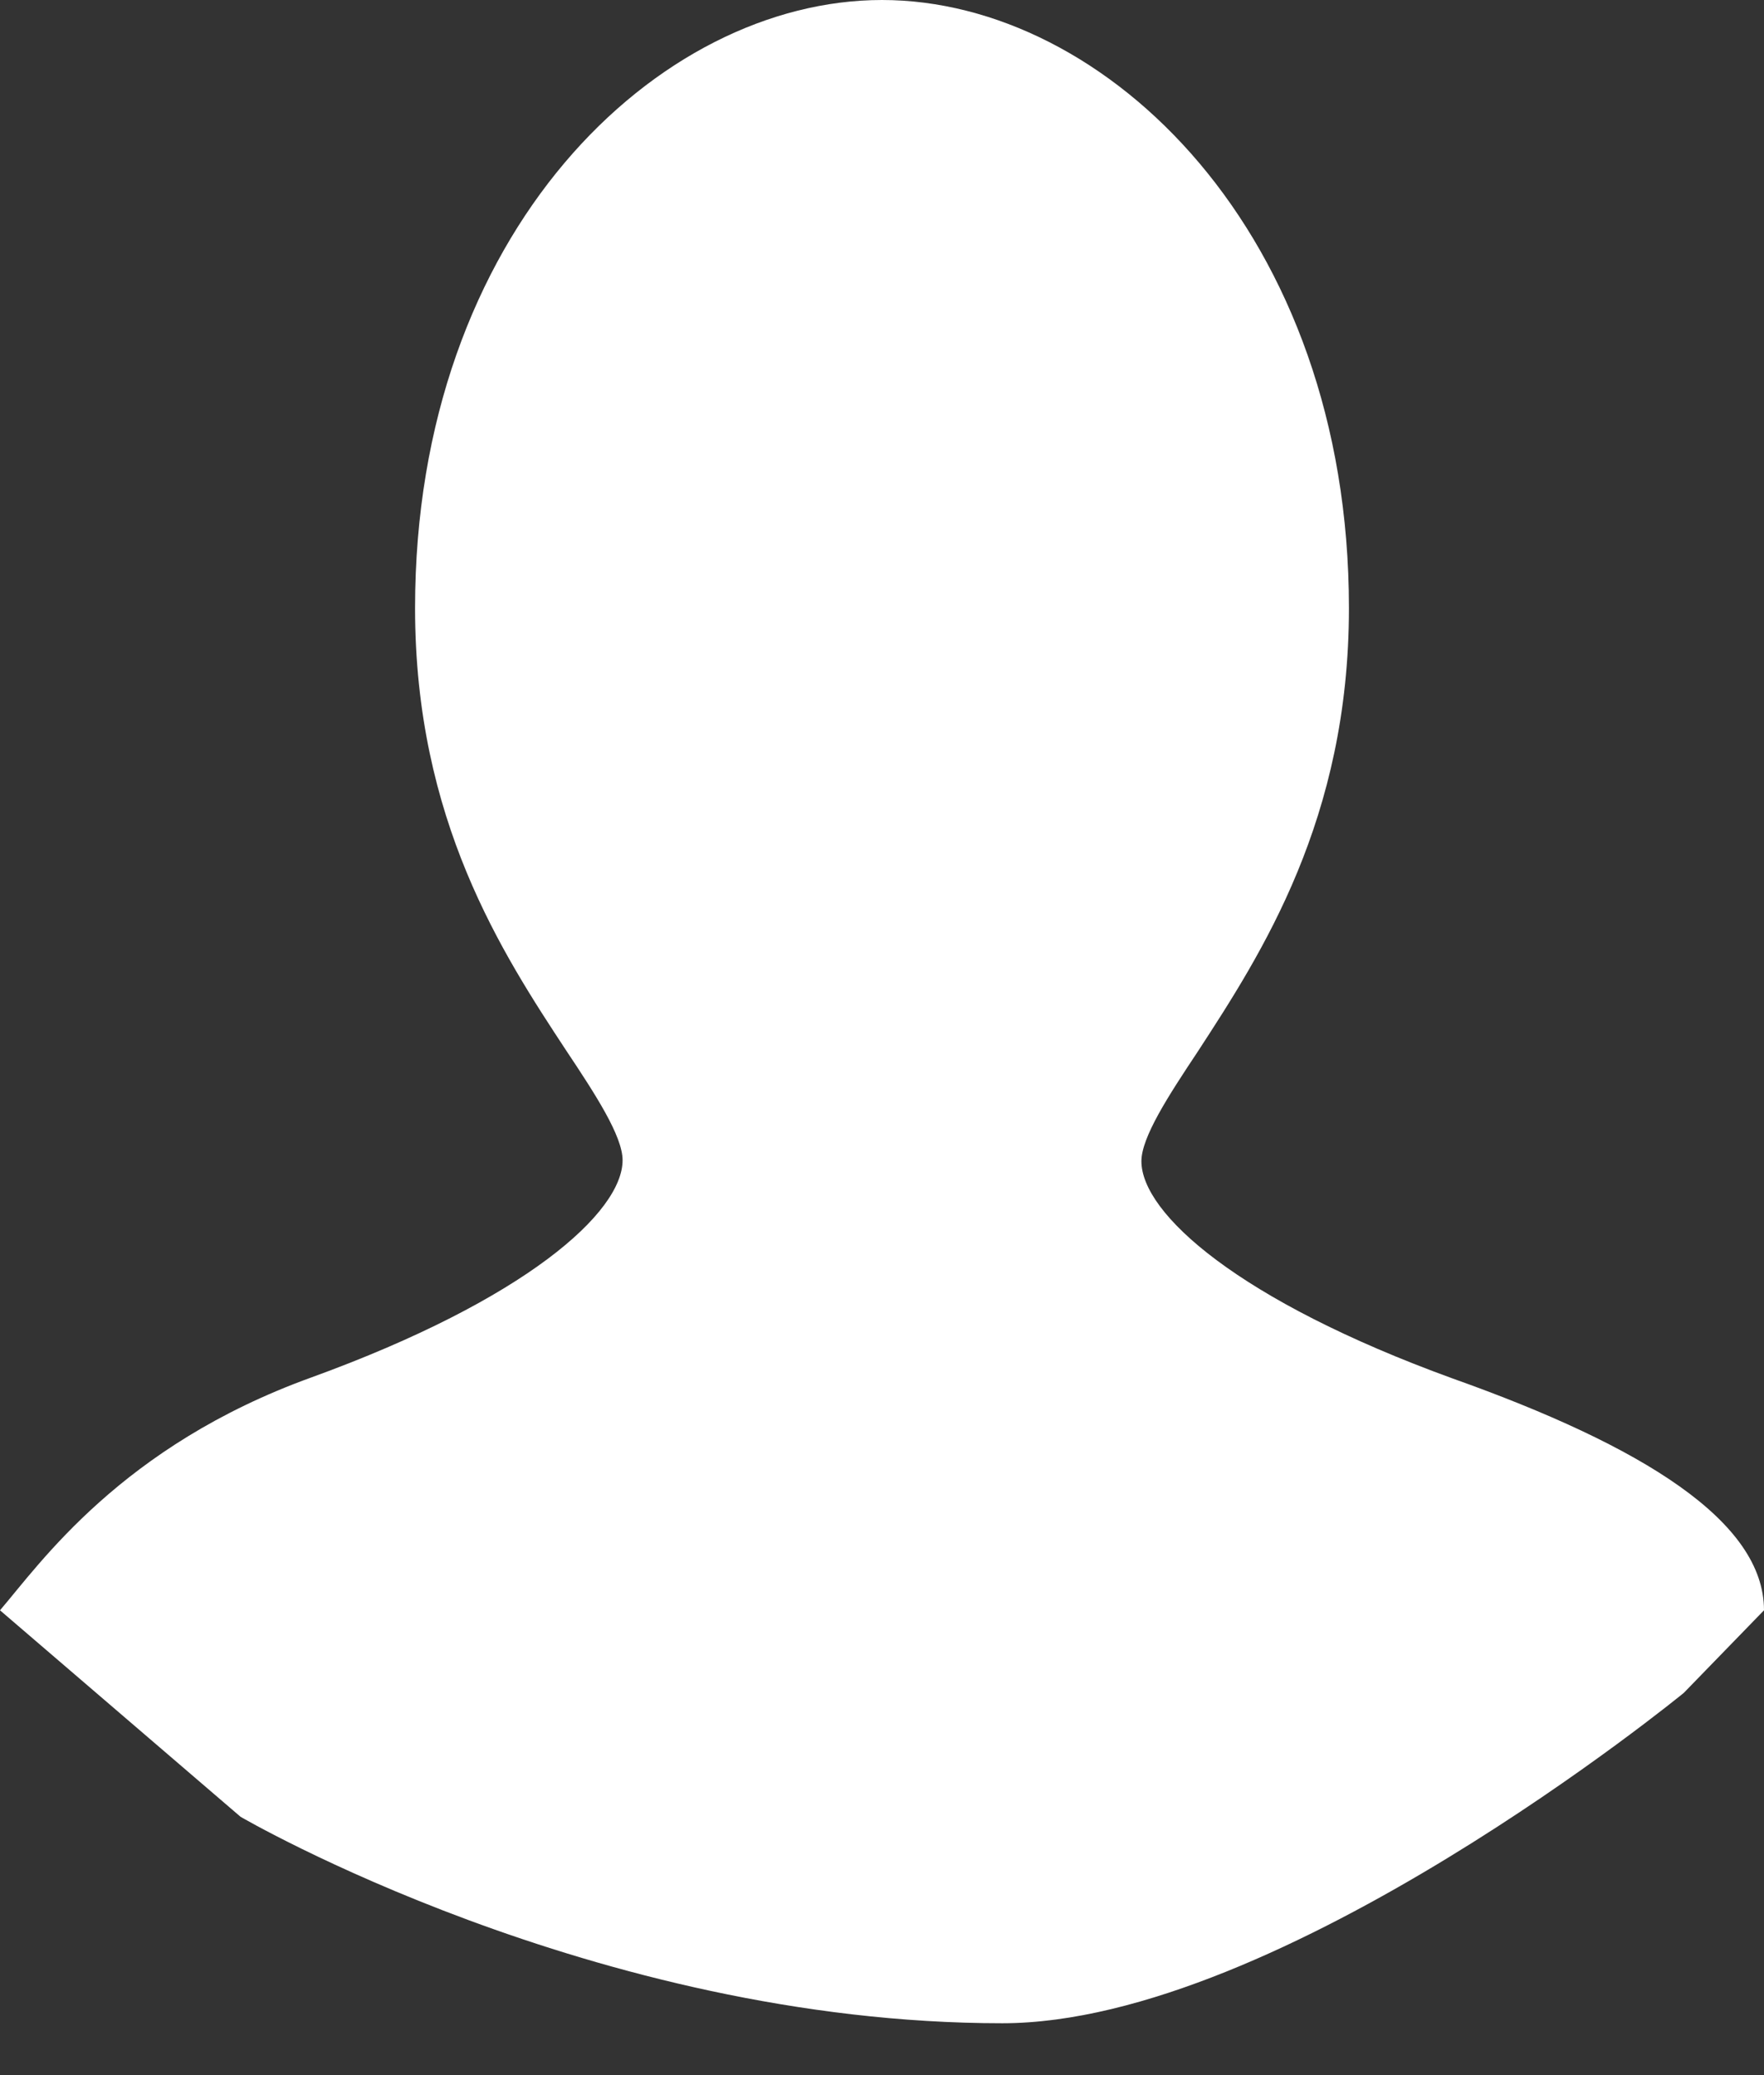 <svg width="17" height="20" viewBox="0 0 17 20" fill="none" xmlns="http://www.w3.org/2000/svg">
<rect x="0" y="0" width="17" height="20" fill="#333333" stroke="none"/>
<path d="M17 15.52C17 14.662 15.83 13.937 14 13.286C11.93 12.534 11 11.693 11 11.192C11 10.961 11.26 10.561 11.54 10.14C12.16 9.188 13 7.895 13 5.861C13 2.244 10.66 0 8.5 0C6.34 0 4 2.234 4 5.861C4 7.905 4.84 9.188 5.46 10.13C5.74 10.55 6 10.951 6 11.182C6 11.683 5.07 12.524 3 13.276C1.17 13.937 0.386 15.07 0 15.52L2.318 17.51C2.318 17.51 5.724 19.5 9.659 19.5C12.343 19.5 16.227 16.316 16.227 16.316L17 15.52Z" fill="white"/>
</svg>
